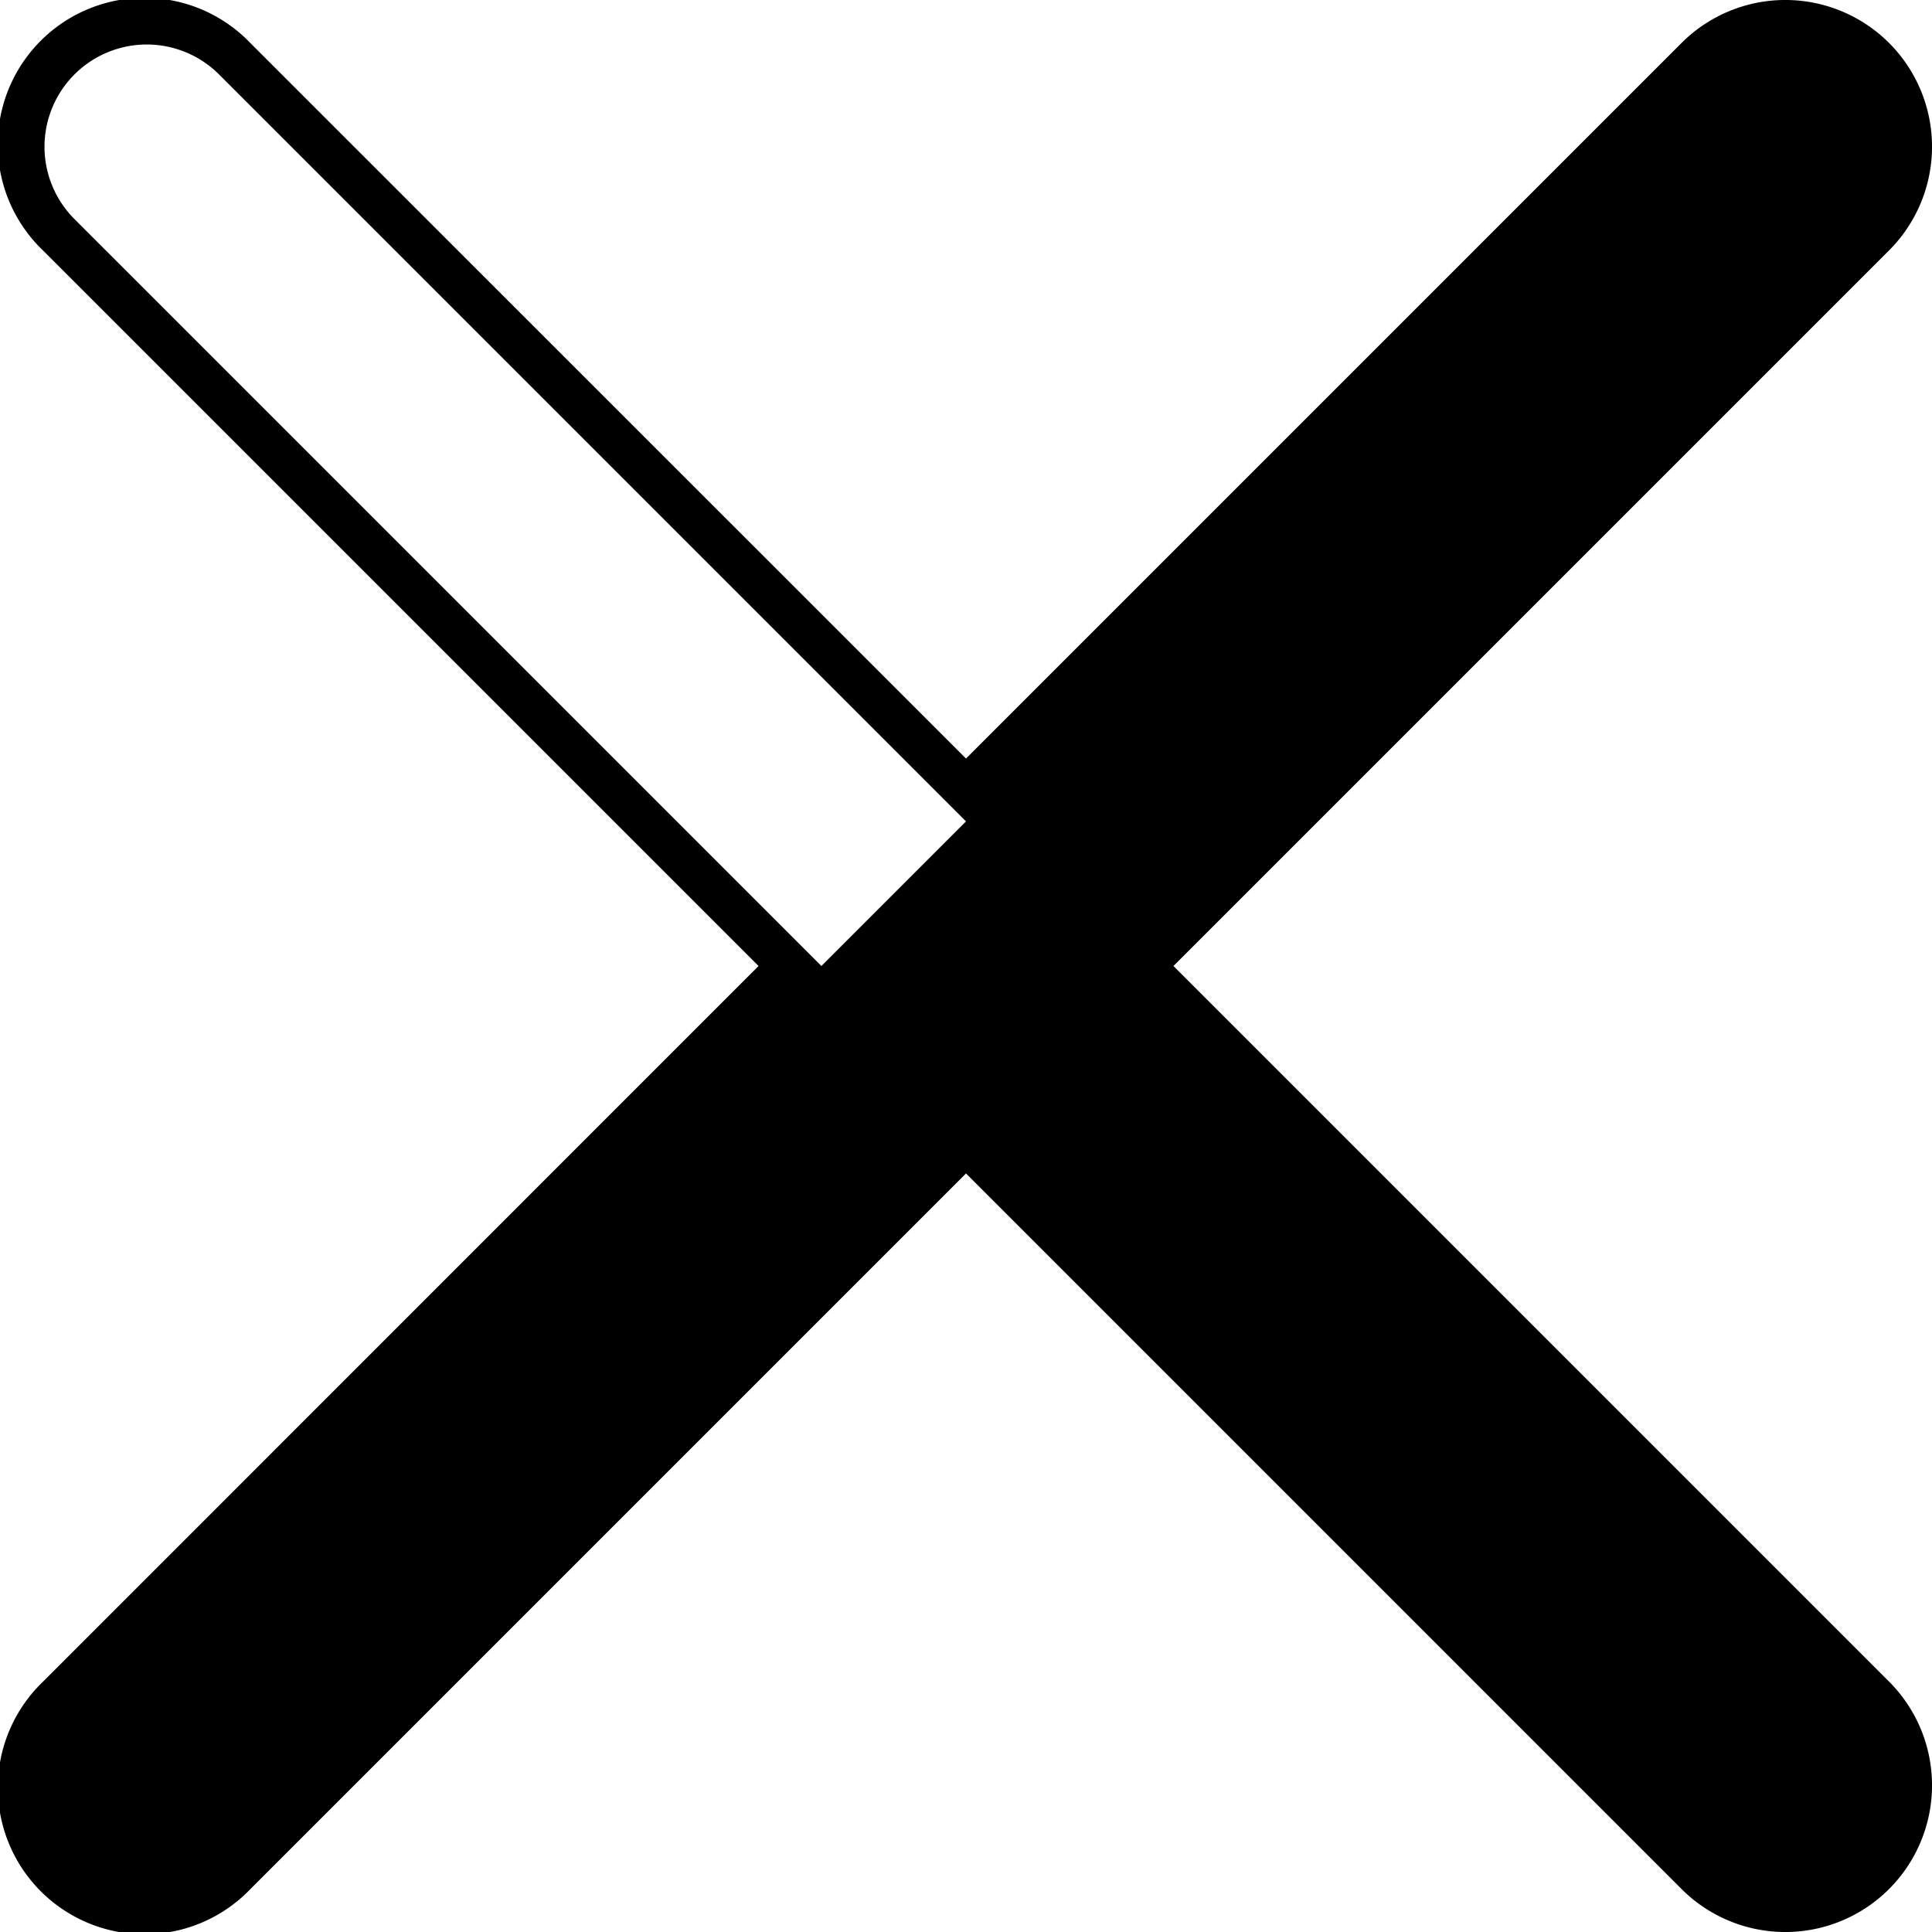 <svg fill="none" xmlns="http://www.w3.org/2000/svg" viewBox="0 0 13 13"><path d="M12.5 1.474a.688.688 0 0 0 0-.973" fill="currentColor"/><path fill-rule="evenodd" clip-rule="evenodd" d="M6.5 5.104 11.315.289a.987.987 0 1 1 1.396 1.396L7.896 6.5l4.815 4.815a.987.987 0 1 1-1.396 1.396L6.5 7.896l-4.815 4.815A.987.987 0 1 1 .29 11.315L5.104 6.5.289 1.685A.987.987 0 1 1 1.685.29L6.5 5.104Zm0 .423L1.474.501a.688.688 0 0 0-.973.973L5.527 6.5" fill="currentColor"/></svg>
